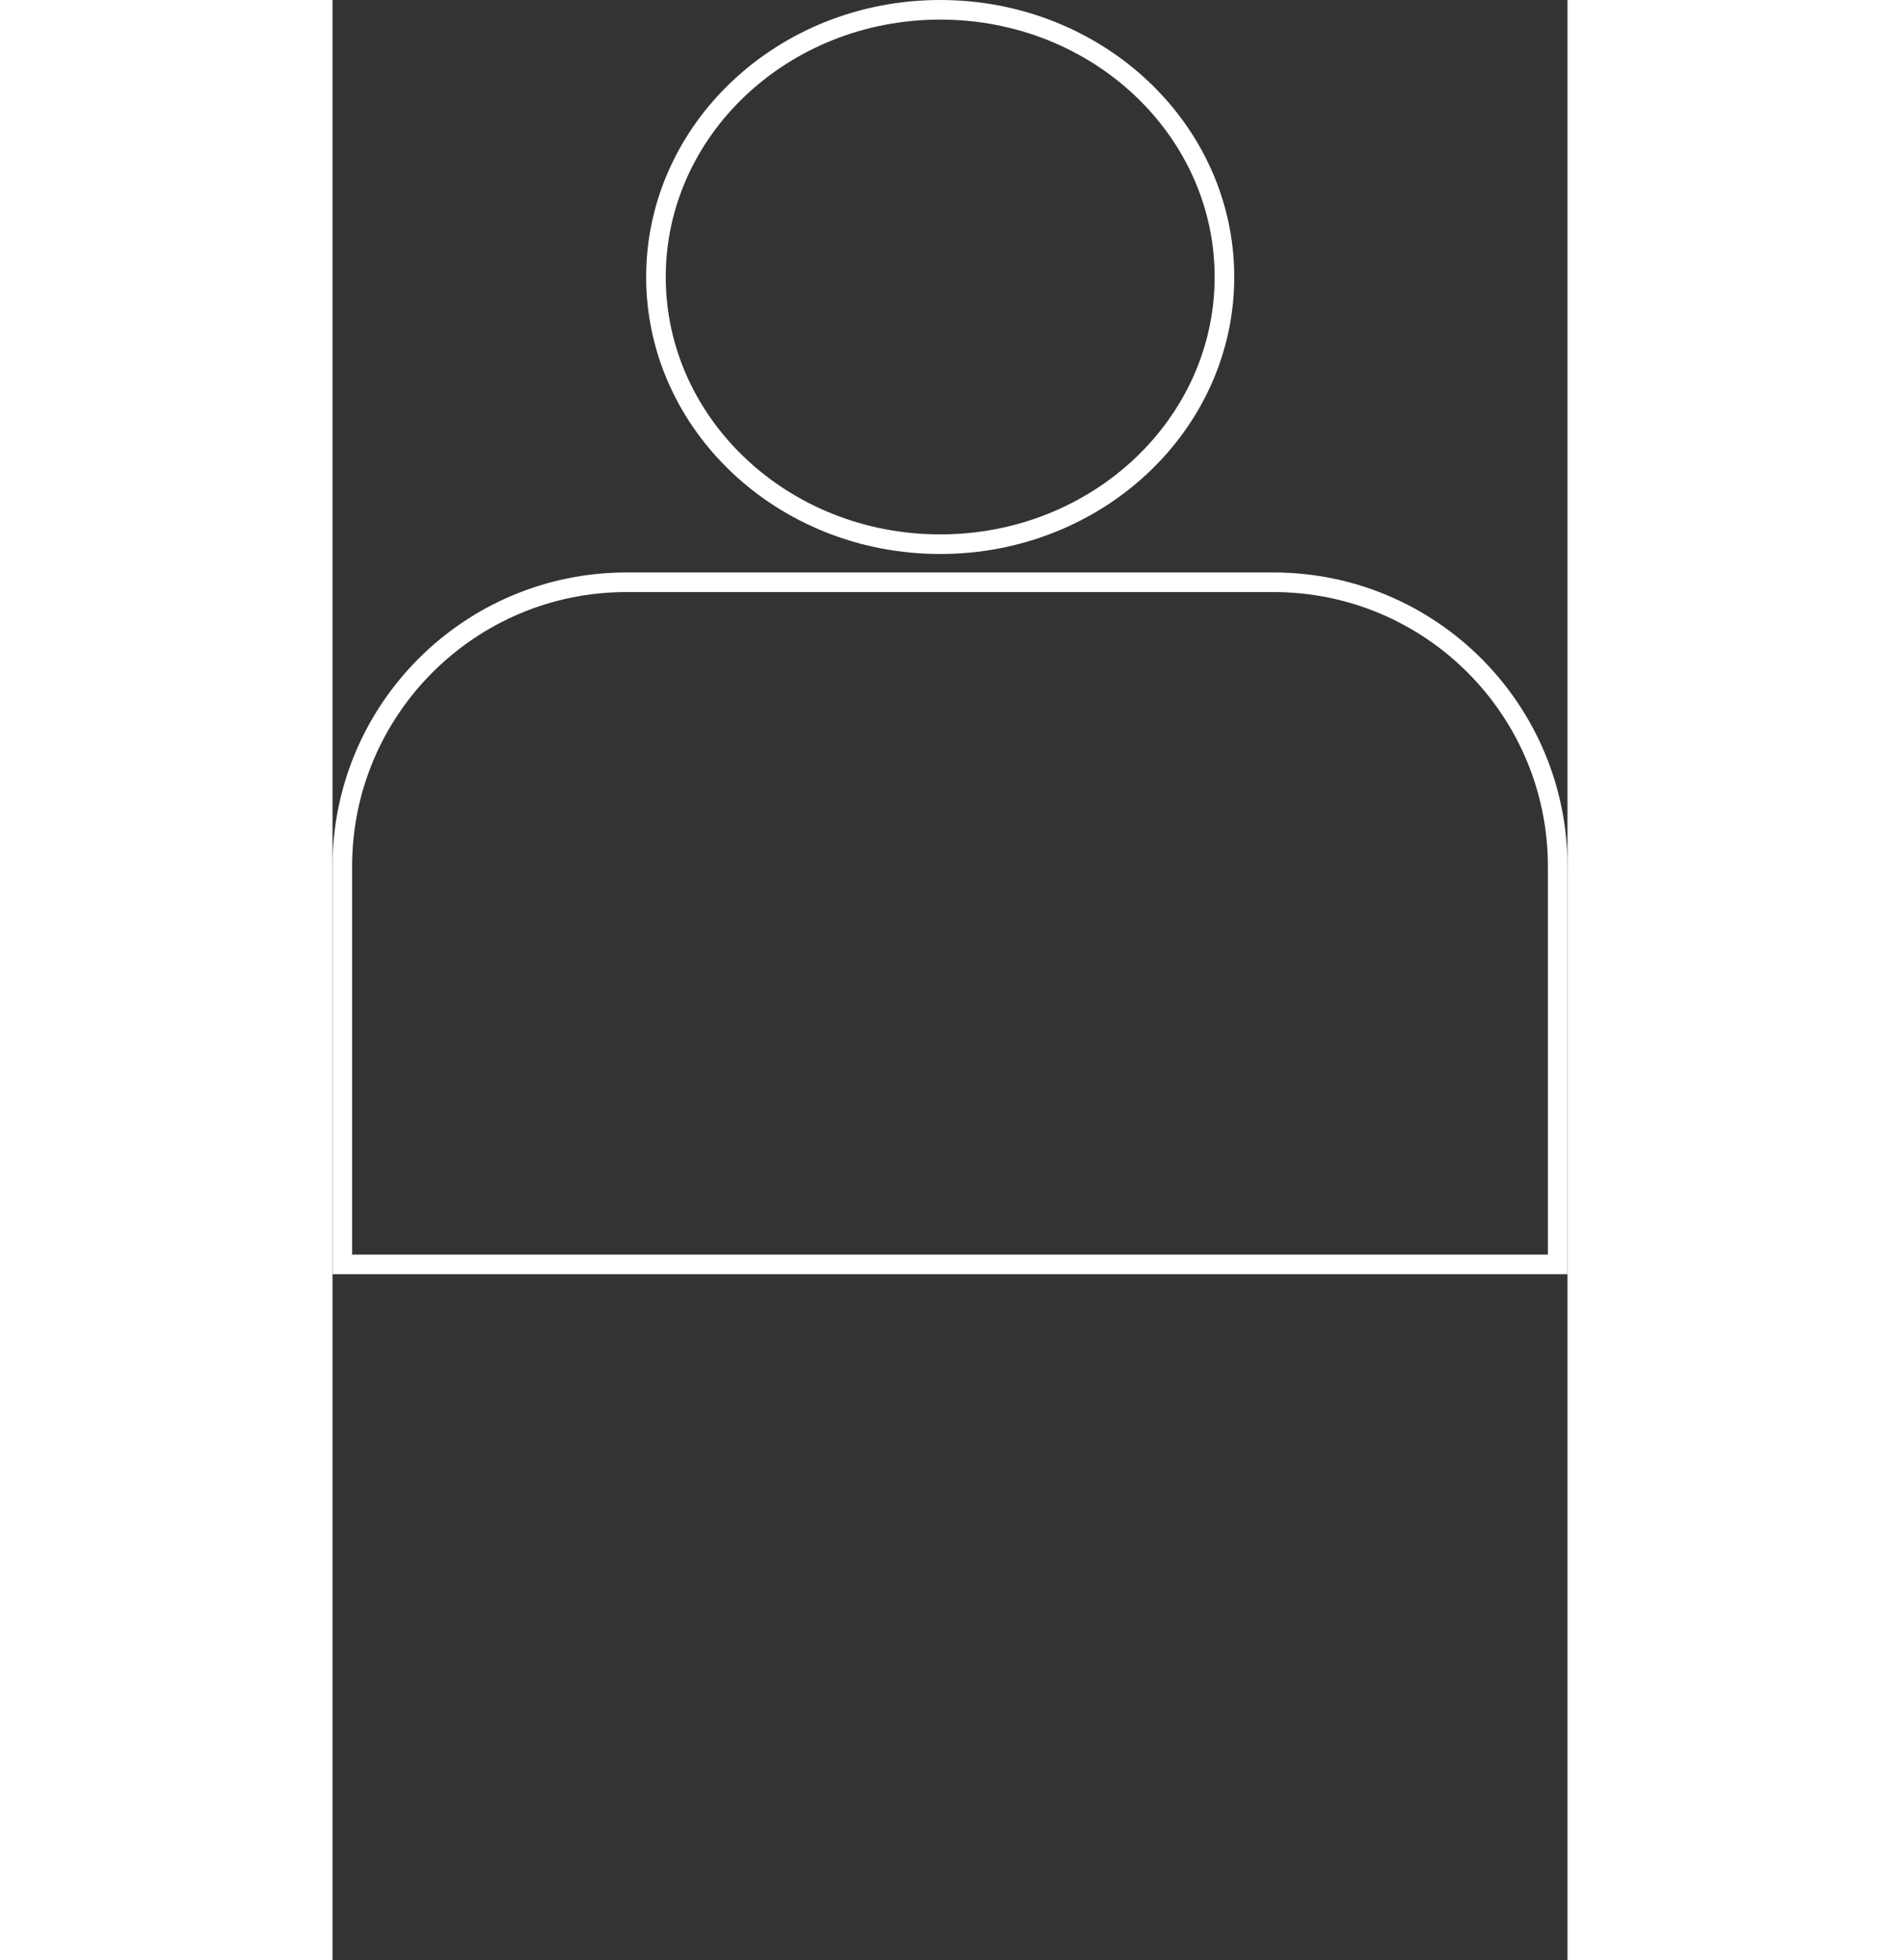 <svg width="63" height="65" viewBox="0 0 63 100" fill="none" xmlns="http://www.w3.org/2000/svg">
<rect x="0" y="0" width="63" height="100" fill="#333333" stroke="none"/>
<path d="M45.5 14.13C45.5 21.631 39.037 27.761 31 27.761C22.963 27.761 16.5 21.631 16.5 14.13C16.5 6.63 22.963 0.5 31 0.5C39.037 0.5 45.5 6.63 45.5 14.13Z" stroke="white"/>
<path d="M15 29.703H48C56.008 29.703 62.5 36.195 62.5 44.203V64.5H0.5V44.203C0.5 36.195 6.992 29.703 15 29.703Z" stroke="white"/>
</svg>
